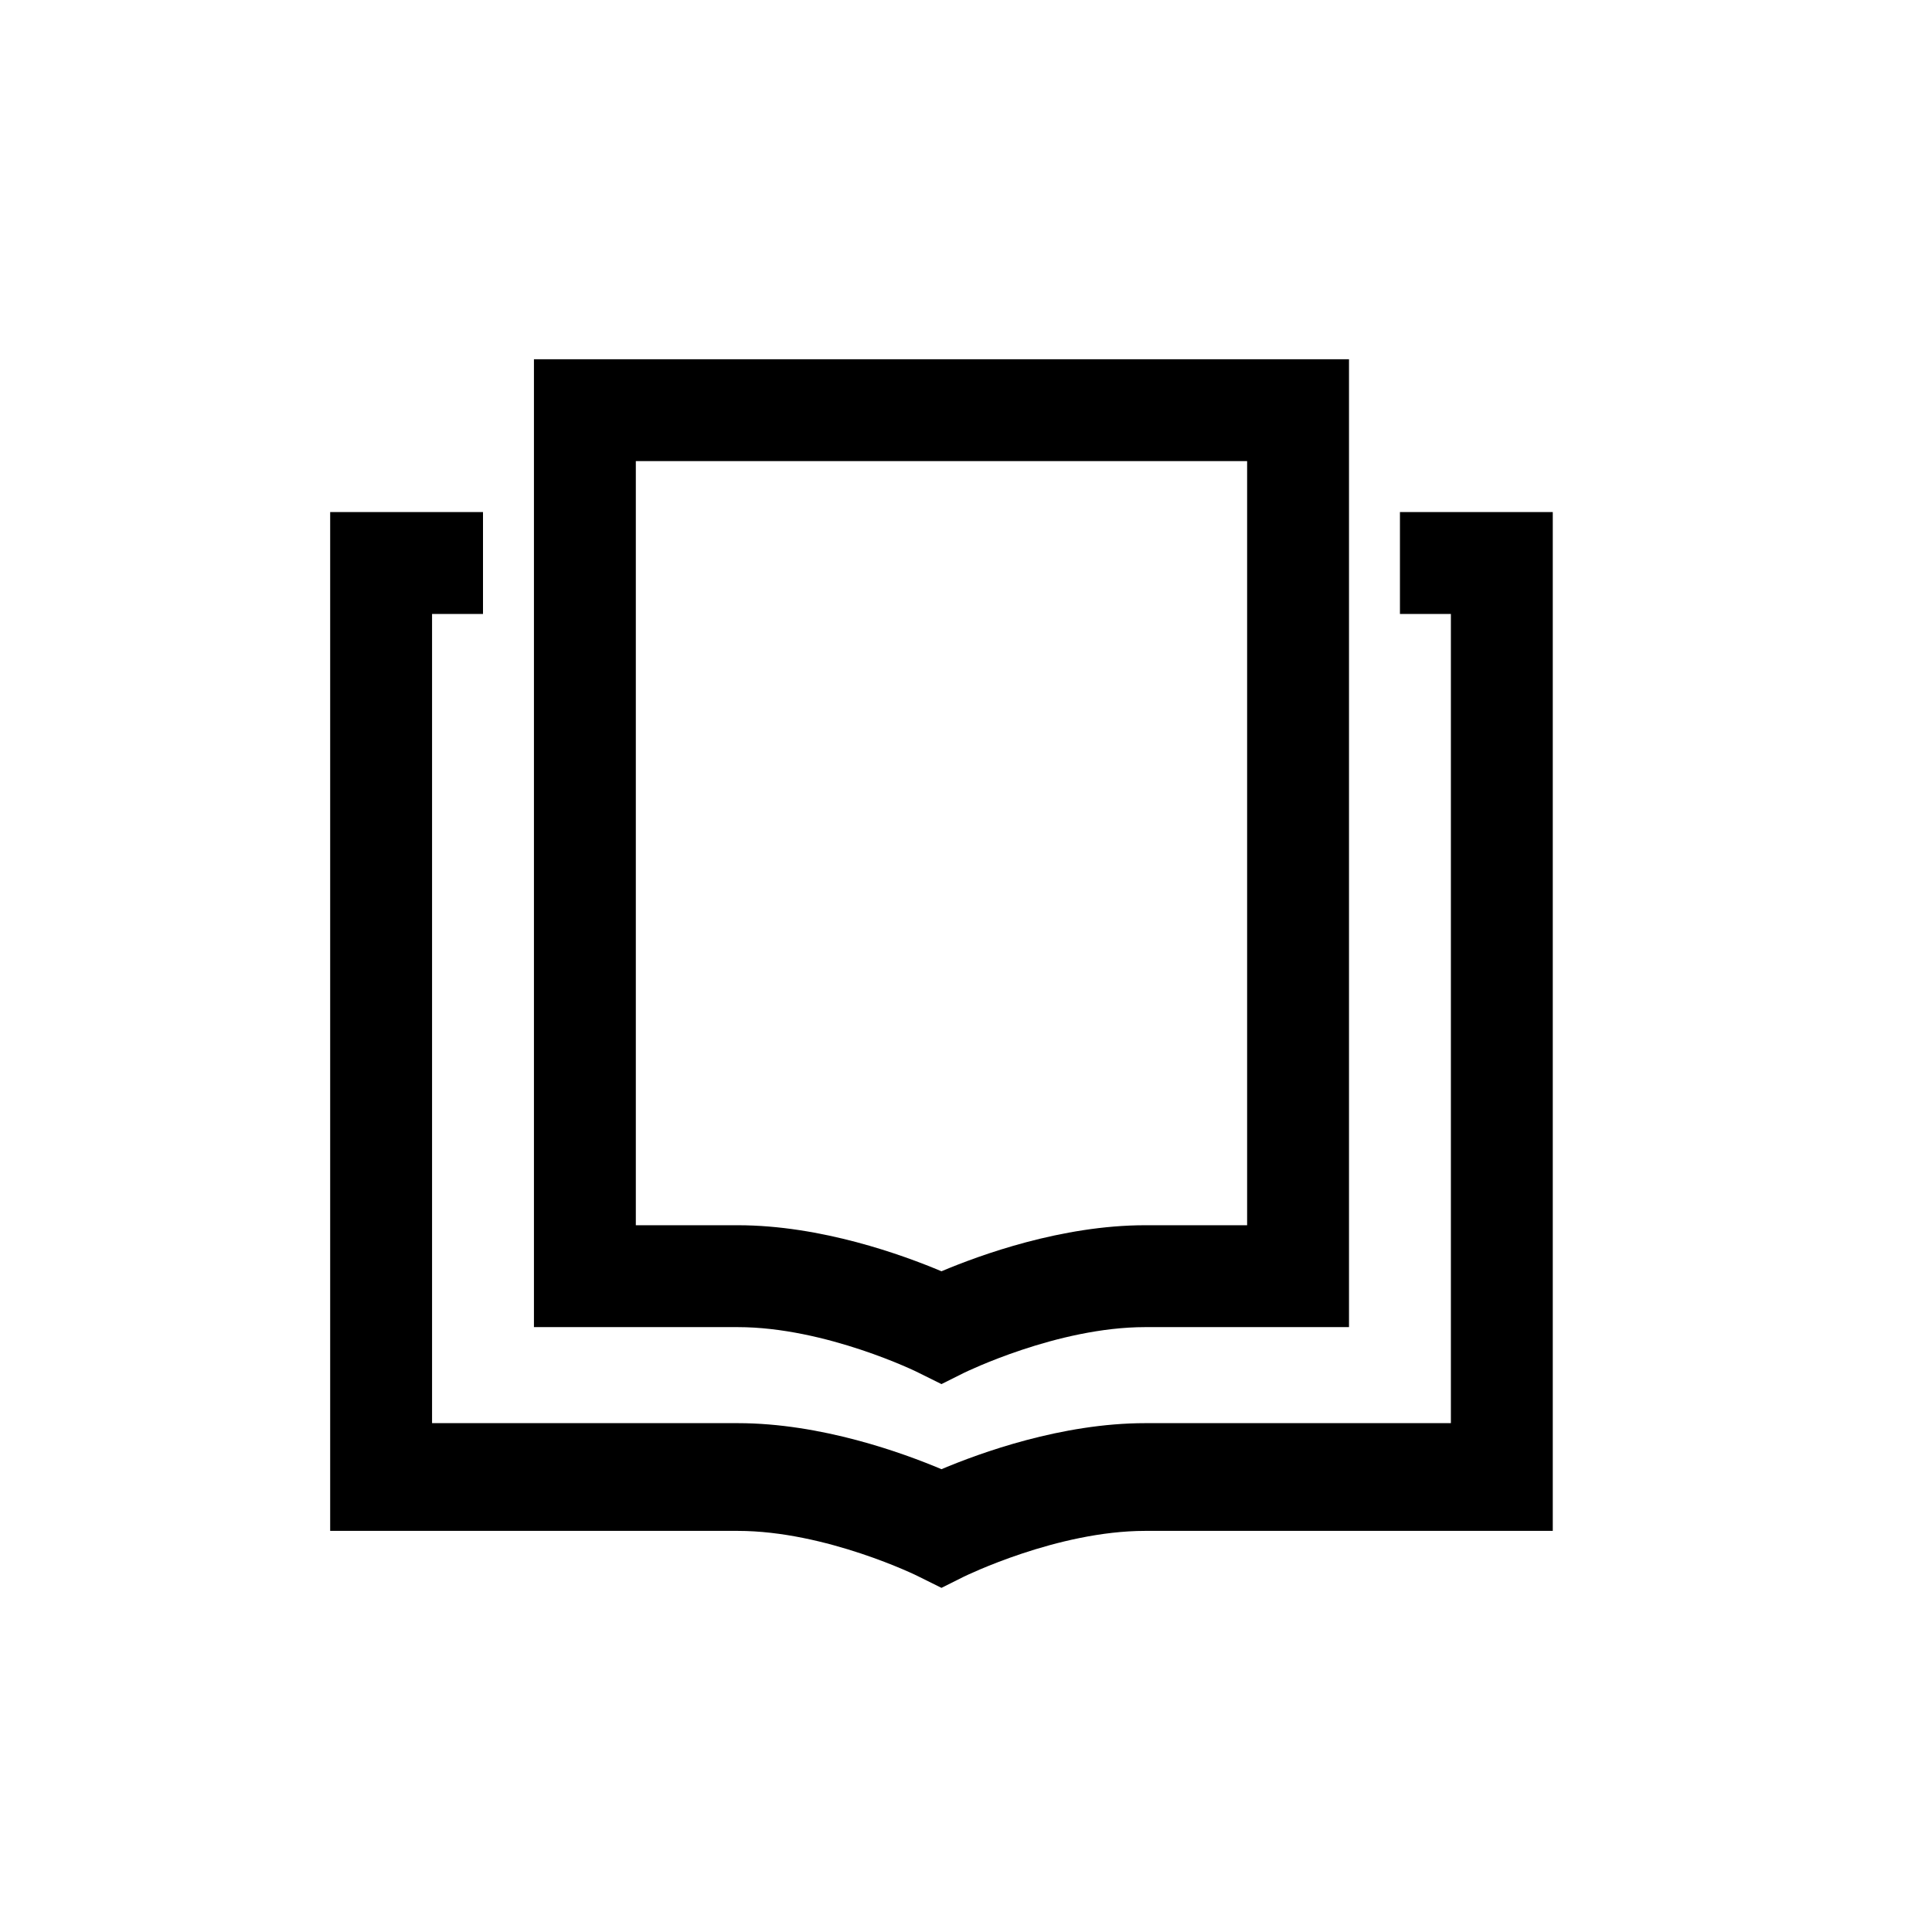 <?xml version="1.0" encoding="utf-8"?>
<!-- Generator: Adobe Illustrator 24.1.0, SVG Export Plug-In . SVG Version: 6.00 Build 0)  -->
<svg version="1.1" id="Layer_1" xmlns="http://www.w3.org/2000/svg" xmlns:xlink="http://www.w3.org/1999/xlink" x="0px" y="0px"
	 viewBox="0 0 1024 1024" style="enable-background:new 0 0 1024 1024;" xml:space="preserve">
<g id="Layer_2_1_">
	<path d="M715,190.4H283v513h108c46.7,0,95.5,23.9,95.9,24.2l12.1,6l12-6c0.5-0.2,49.3-24.2,96-24.2h108V190.4z M607,649.4
		c-44.3,0-87.6,15.8-108,24.4c-20.4-8.6-63.7-24.4-108-24.4h-54v-405h324v405H607z"/>
	<path d="M742,271.4v54h27v428.9H607c-44.3,0-87.6,15.8-108,24.4c-20.4-8.6-63.7-24.4-108-24.4H229V325.4h27v-54h-81v540h216
		c46.7,0,95.5,23.9,95.9,24.2l12.1,6l12-6c0.5-0.2,49.3-24.2,96-24.2h216v-540L742,271.4z"/>
</g>
</svg>
